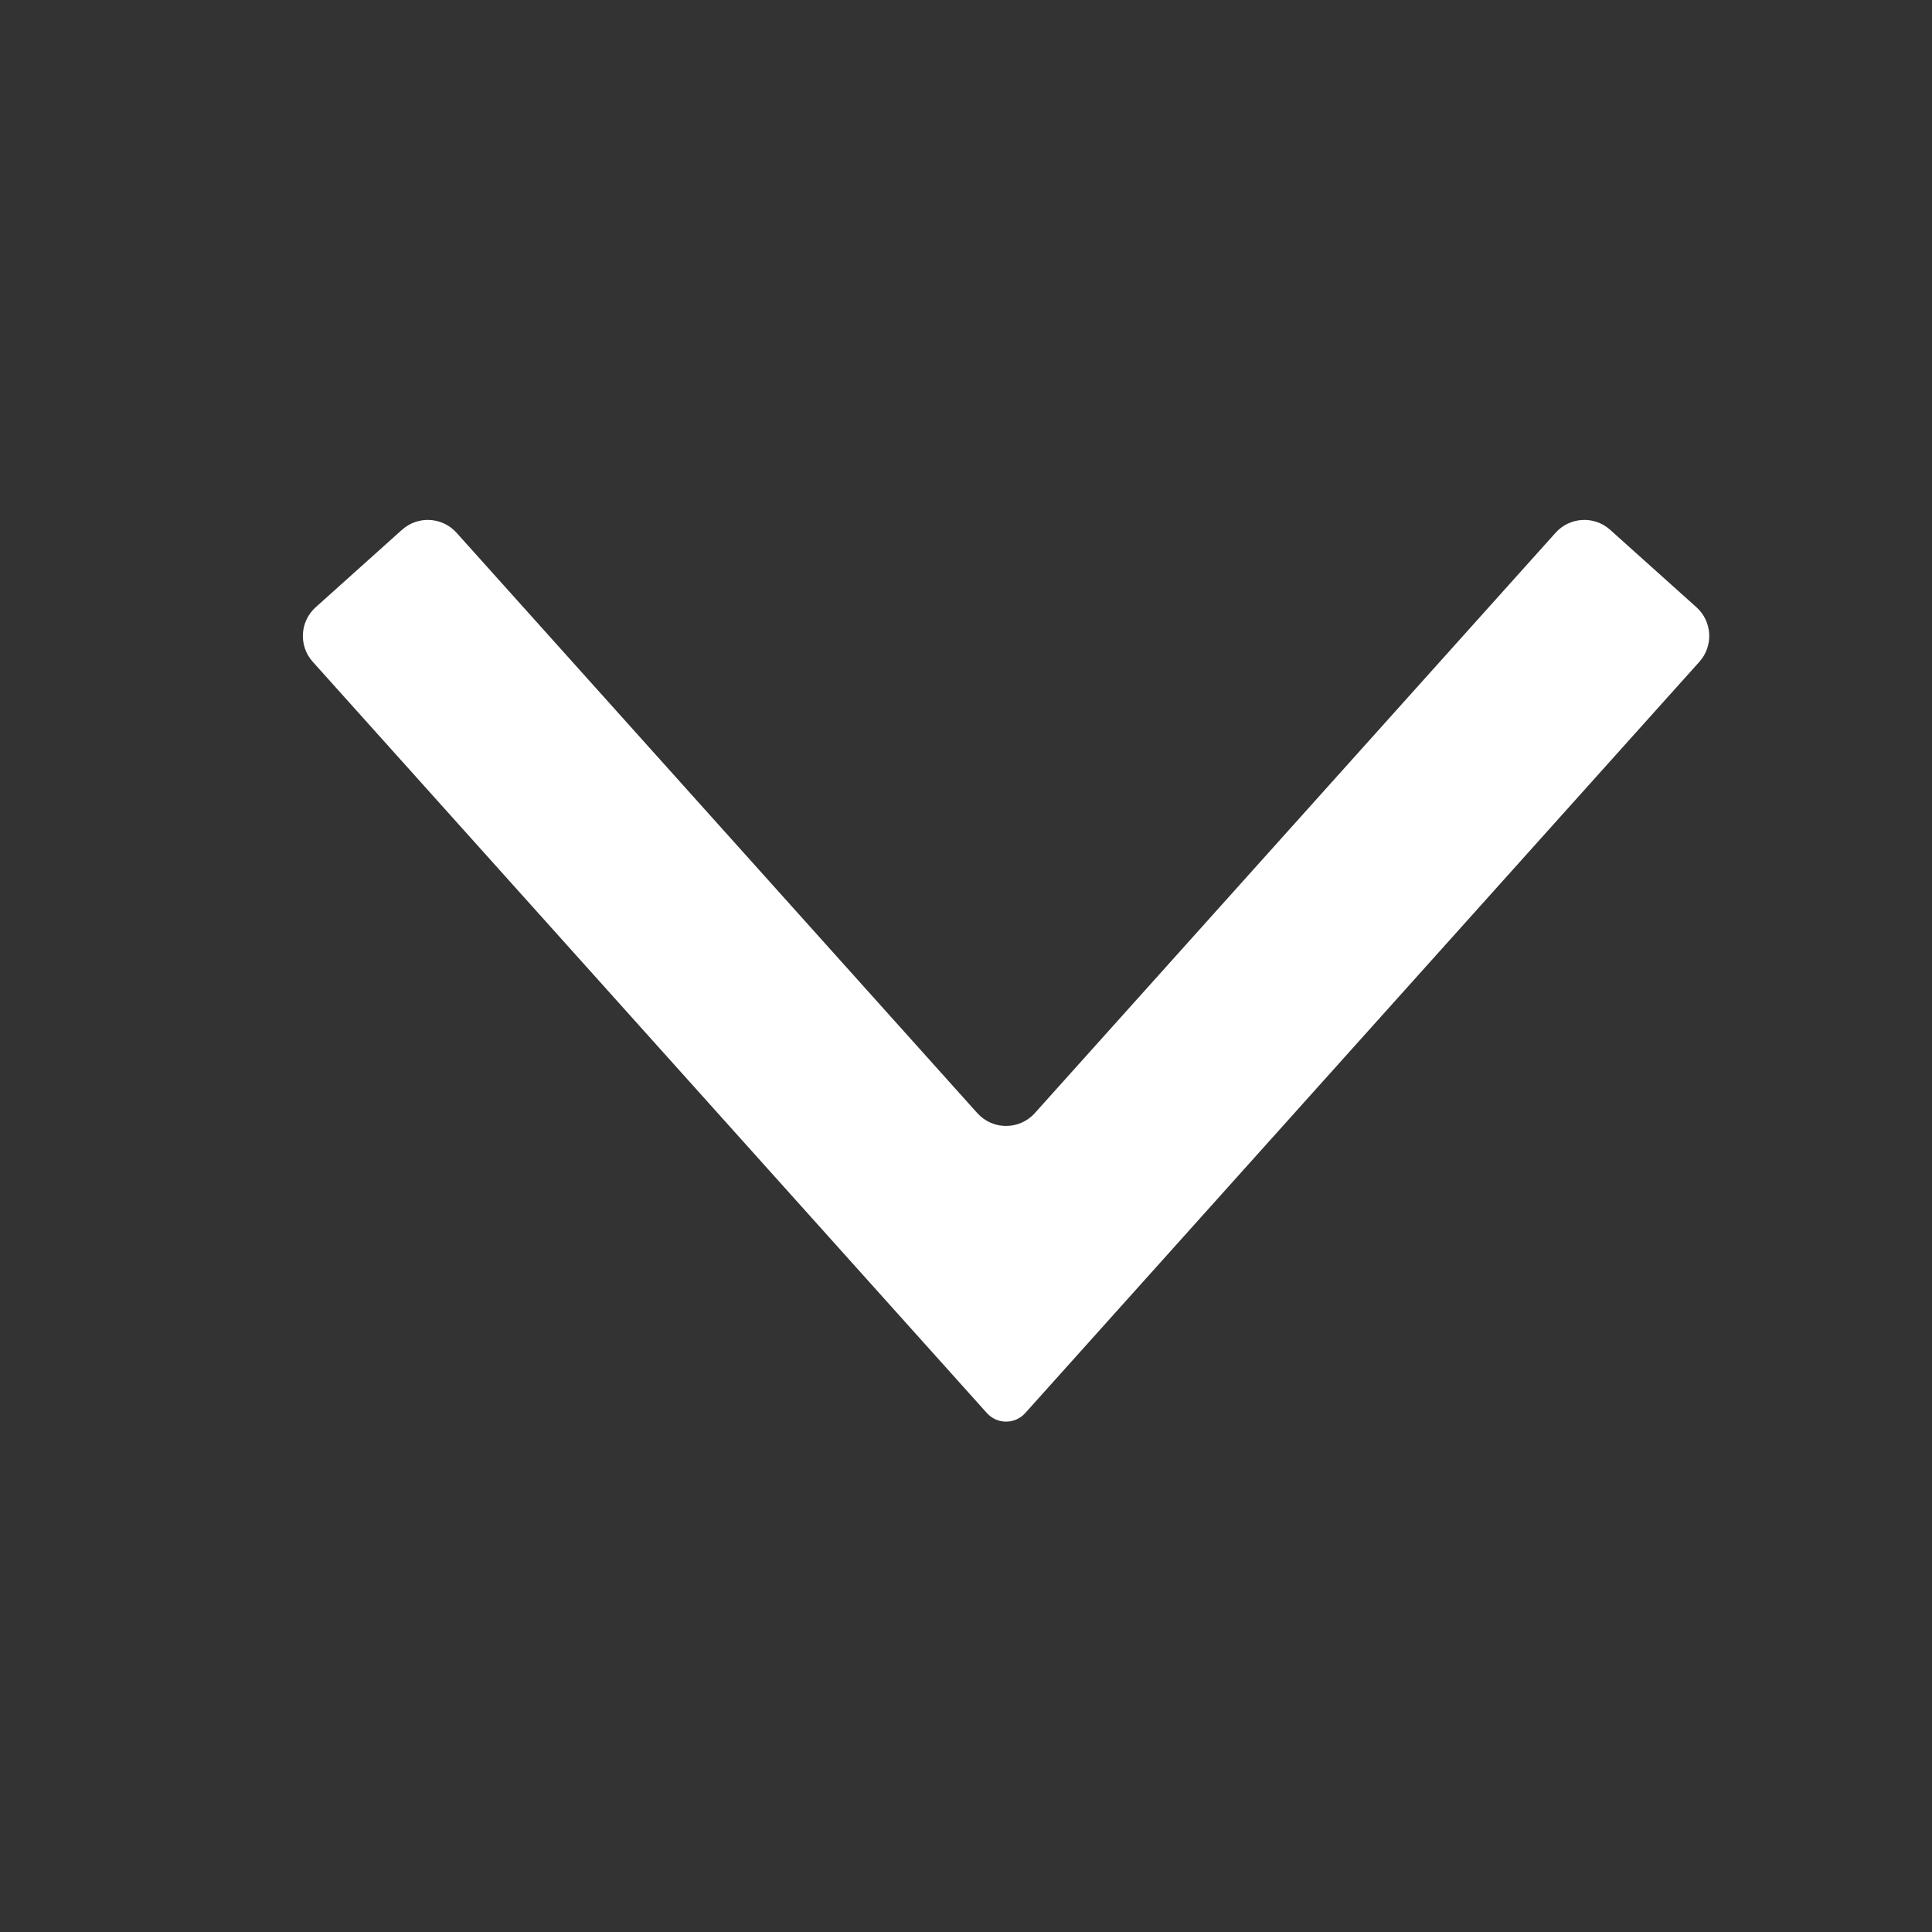 <svg width="300" height="300" viewBox="0 0 300 300" fill="none" xmlns="http://www.w3.org/2000/svg">
<rect x="0" y="0" width="300" height="300" fill="#333333" stroke="none"/>
<path fill-rule="evenodd" clip-rule="evenodd" d="M151.755 172.843C154.14 175.5 158.302 175.5 160.687 172.843L241.55 82.727C243.763 80.261 247.556 80.055 250.022 82.268L263.42 94.29C265.886 96.503 266.091 100.296 263.878 102.763L159.198 219.421C157.609 221.192 154.833 221.192 153.244 219.421L48.564 102.763C46.351 100.296 46.556 96.503 49.022 94.29L62.419 82.268C64.886 80.055 68.679 80.261 70.892 82.727L151.755 172.843Z" fill="white"/>
</svg>
